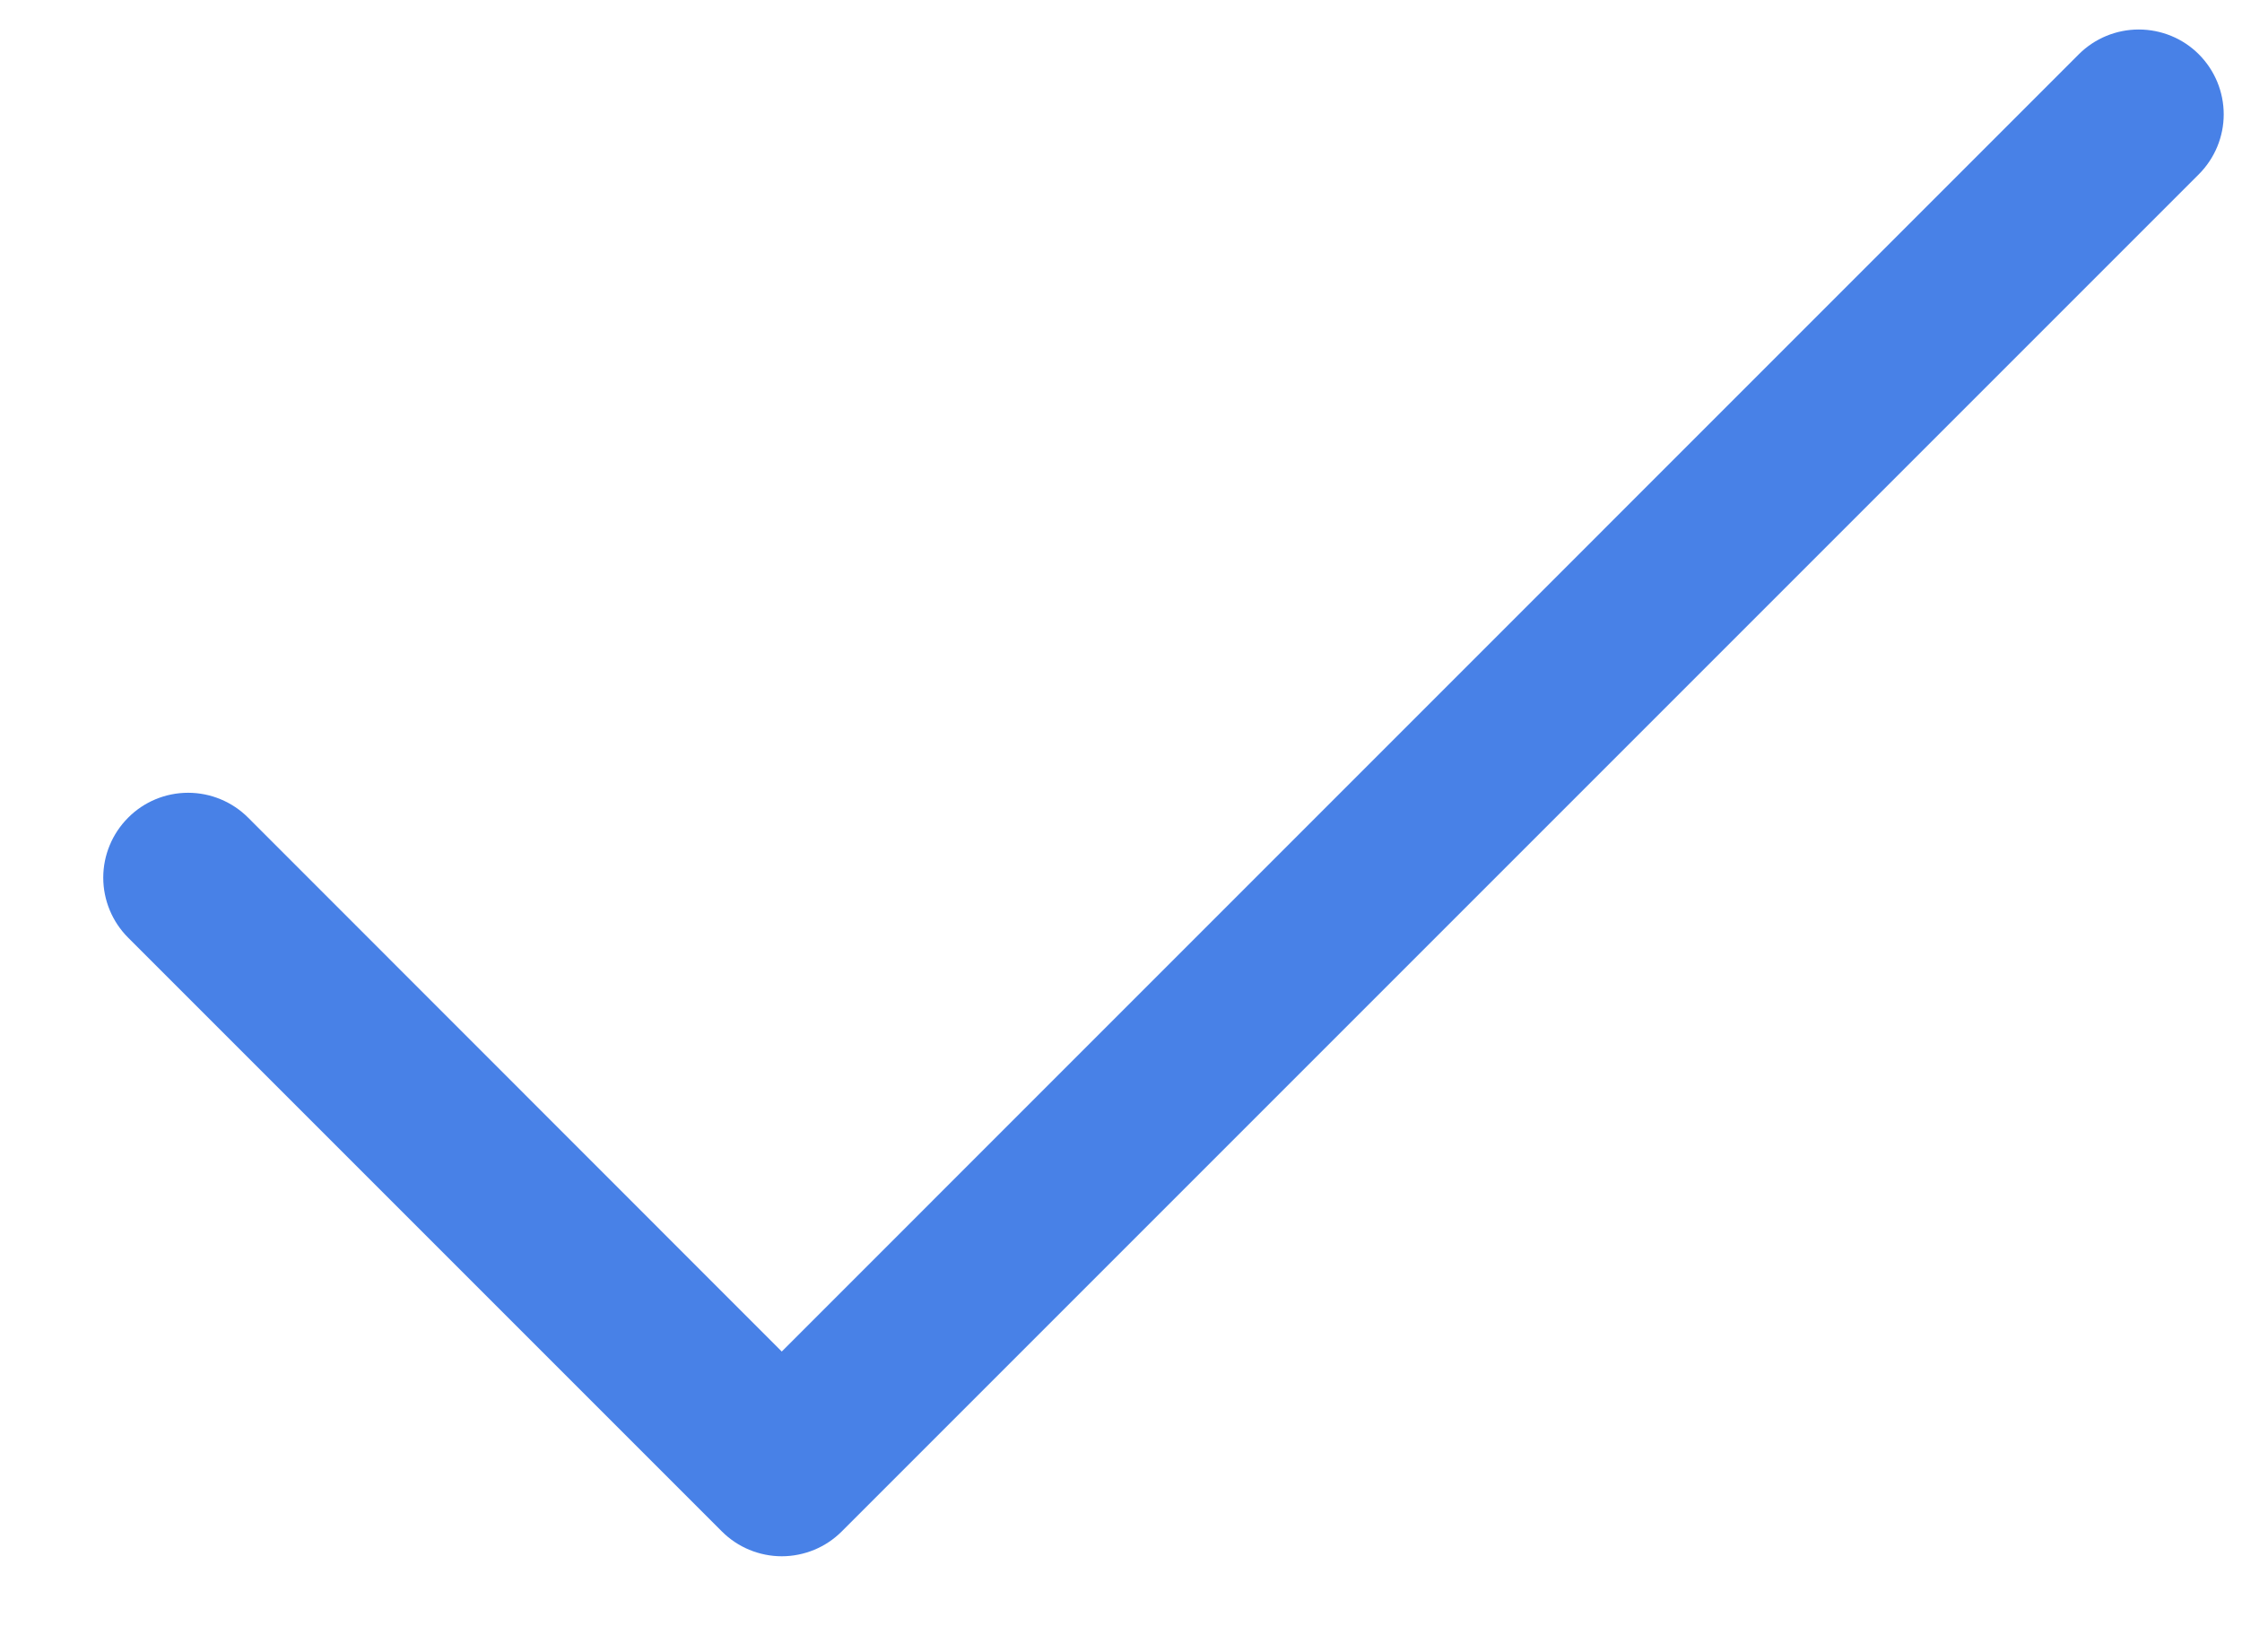 <svg width="19" height="14" viewBox="0 0 19 14" fill="none" xmlns="http://www.w3.org/2000/svg">
    <path d="M18.634 1.477L7.134 12.977C7.067 13.044 6.988 13.097 6.901 13.133C6.813 13.169 6.72 13.188 6.625 13.188C6.531 13.188 6.437 13.169 6.35 13.133C6.263 13.097 6.184 13.044 6.117 12.977L1.086 7.946C0.951 7.811 0.875 7.628 0.875 7.437C0.875 7.247 0.951 7.064 1.086 6.929C1.22 6.794 1.403 6.718 1.594 6.718C1.785 6.718 1.968 6.794 2.103 6.929L6.625 11.453L17.617 0.46C17.752 0.325 17.935 0.25 18.125 0.25C18.316 0.25 18.499 0.325 18.634 0.46C18.769 0.595 18.845 0.778 18.845 0.969C18.845 1.159 18.769 1.342 18.634 1.477Z"
          fill="#4881E7"/>
</svg>

